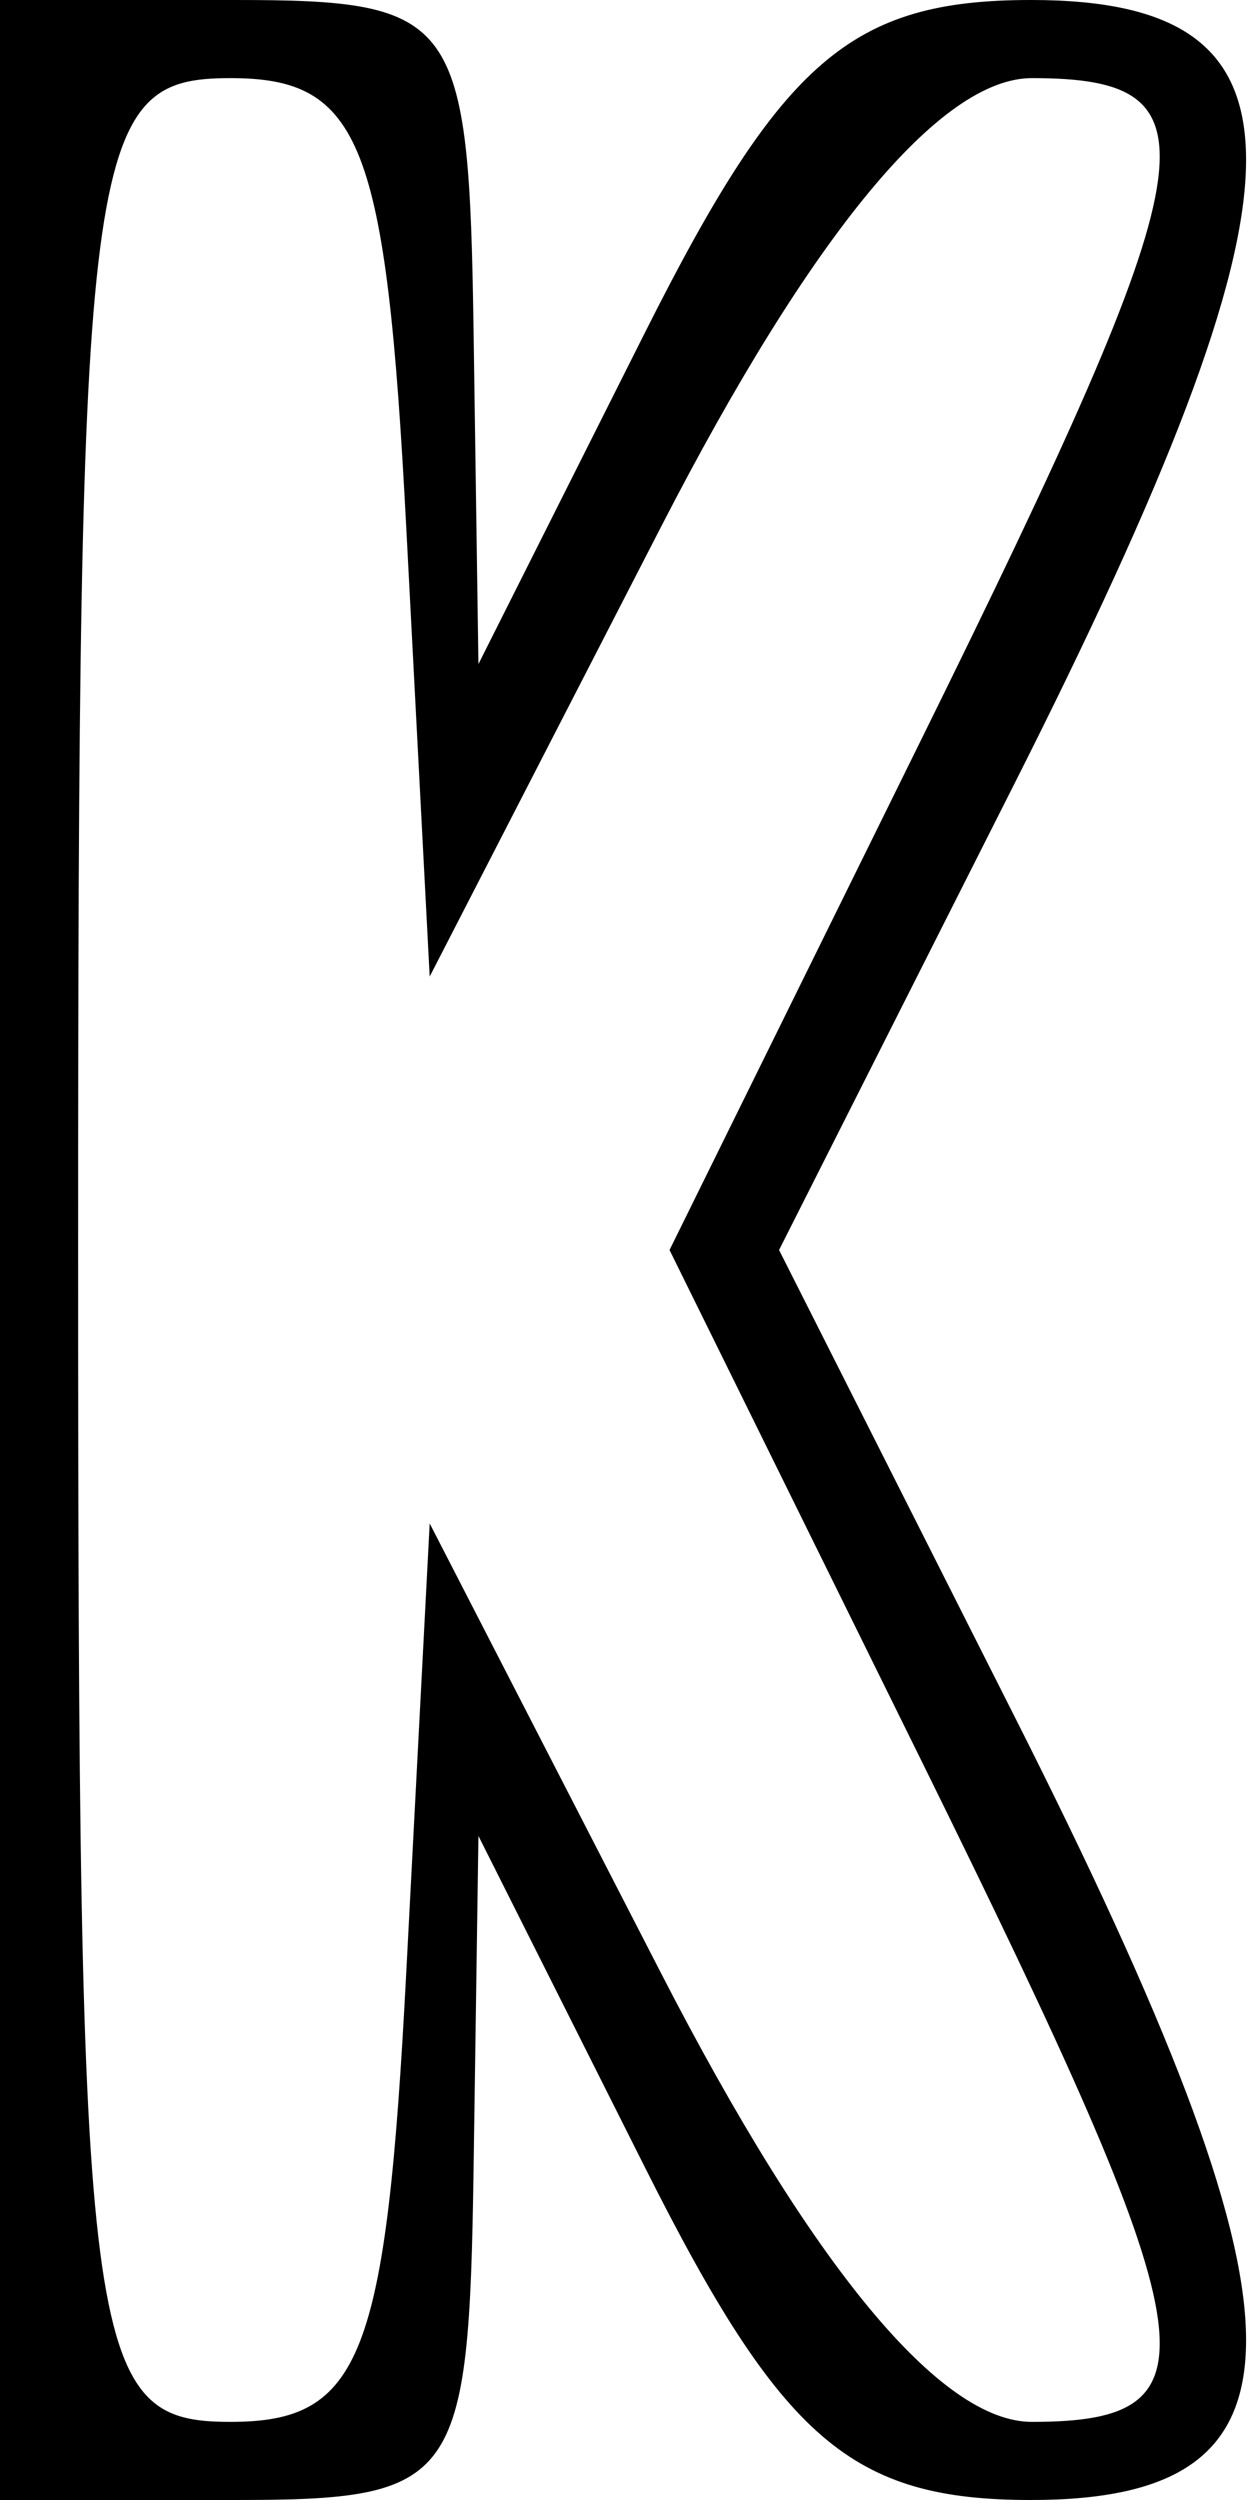 <?xml version="1.0" encoding="UTF-8"?>
<svg width="16" height="32" version="1.1" viewBox="0 0 16 32" xmlns="http://www.w3.org/2000/svg" xmlns:cc="http://creativecommons.org/ns#" xmlns:dc="http://purl.org/dc/elements/1.1/" xmlns:rdf="http://www.w3.org/1999/02/22-rdf-syntax-ns#">
 <path d="m0 16v-16h3c2.853 0 3.003 0.208 3.062 4.25l0.062 4.25 2.135-4.25c1.749-3.481 2.642-4.25 4.938-4.25 3.729 0 3.68 2.32-0.211 10.029l-3.014 5.971 3.014 5.971c3.891 7.708 3.94 10.029 0.211 10.029-2.296 0-3.189-0.769-4.938-4.25l-2.135-4.25-0.062 4.25c-0.059 4.042-0.209 4.25-3.062 4.25h-3zm5.2 9.25 0.3-5.75 2.958 5.75c1.934 3.76 3.579 5.75 4.75 5.75 2.448 0 2.287-0.957-1.423-8.481l-3.215-6.519 3.215-6.519c3.71-7.524 3.871-8.481 1.423-8.481-1.171 0-2.816 1.99-4.75 5.75l-2.958 5.75-0.3-5.75c-0.257-4.932-0.577-5.75-2.25-5.75-1.847 0-1.95 0.795-1.95 15s0.103 15 1.95 15c1.673 0 1.993-0.818 2.25-5.75z"/>
</svg>
